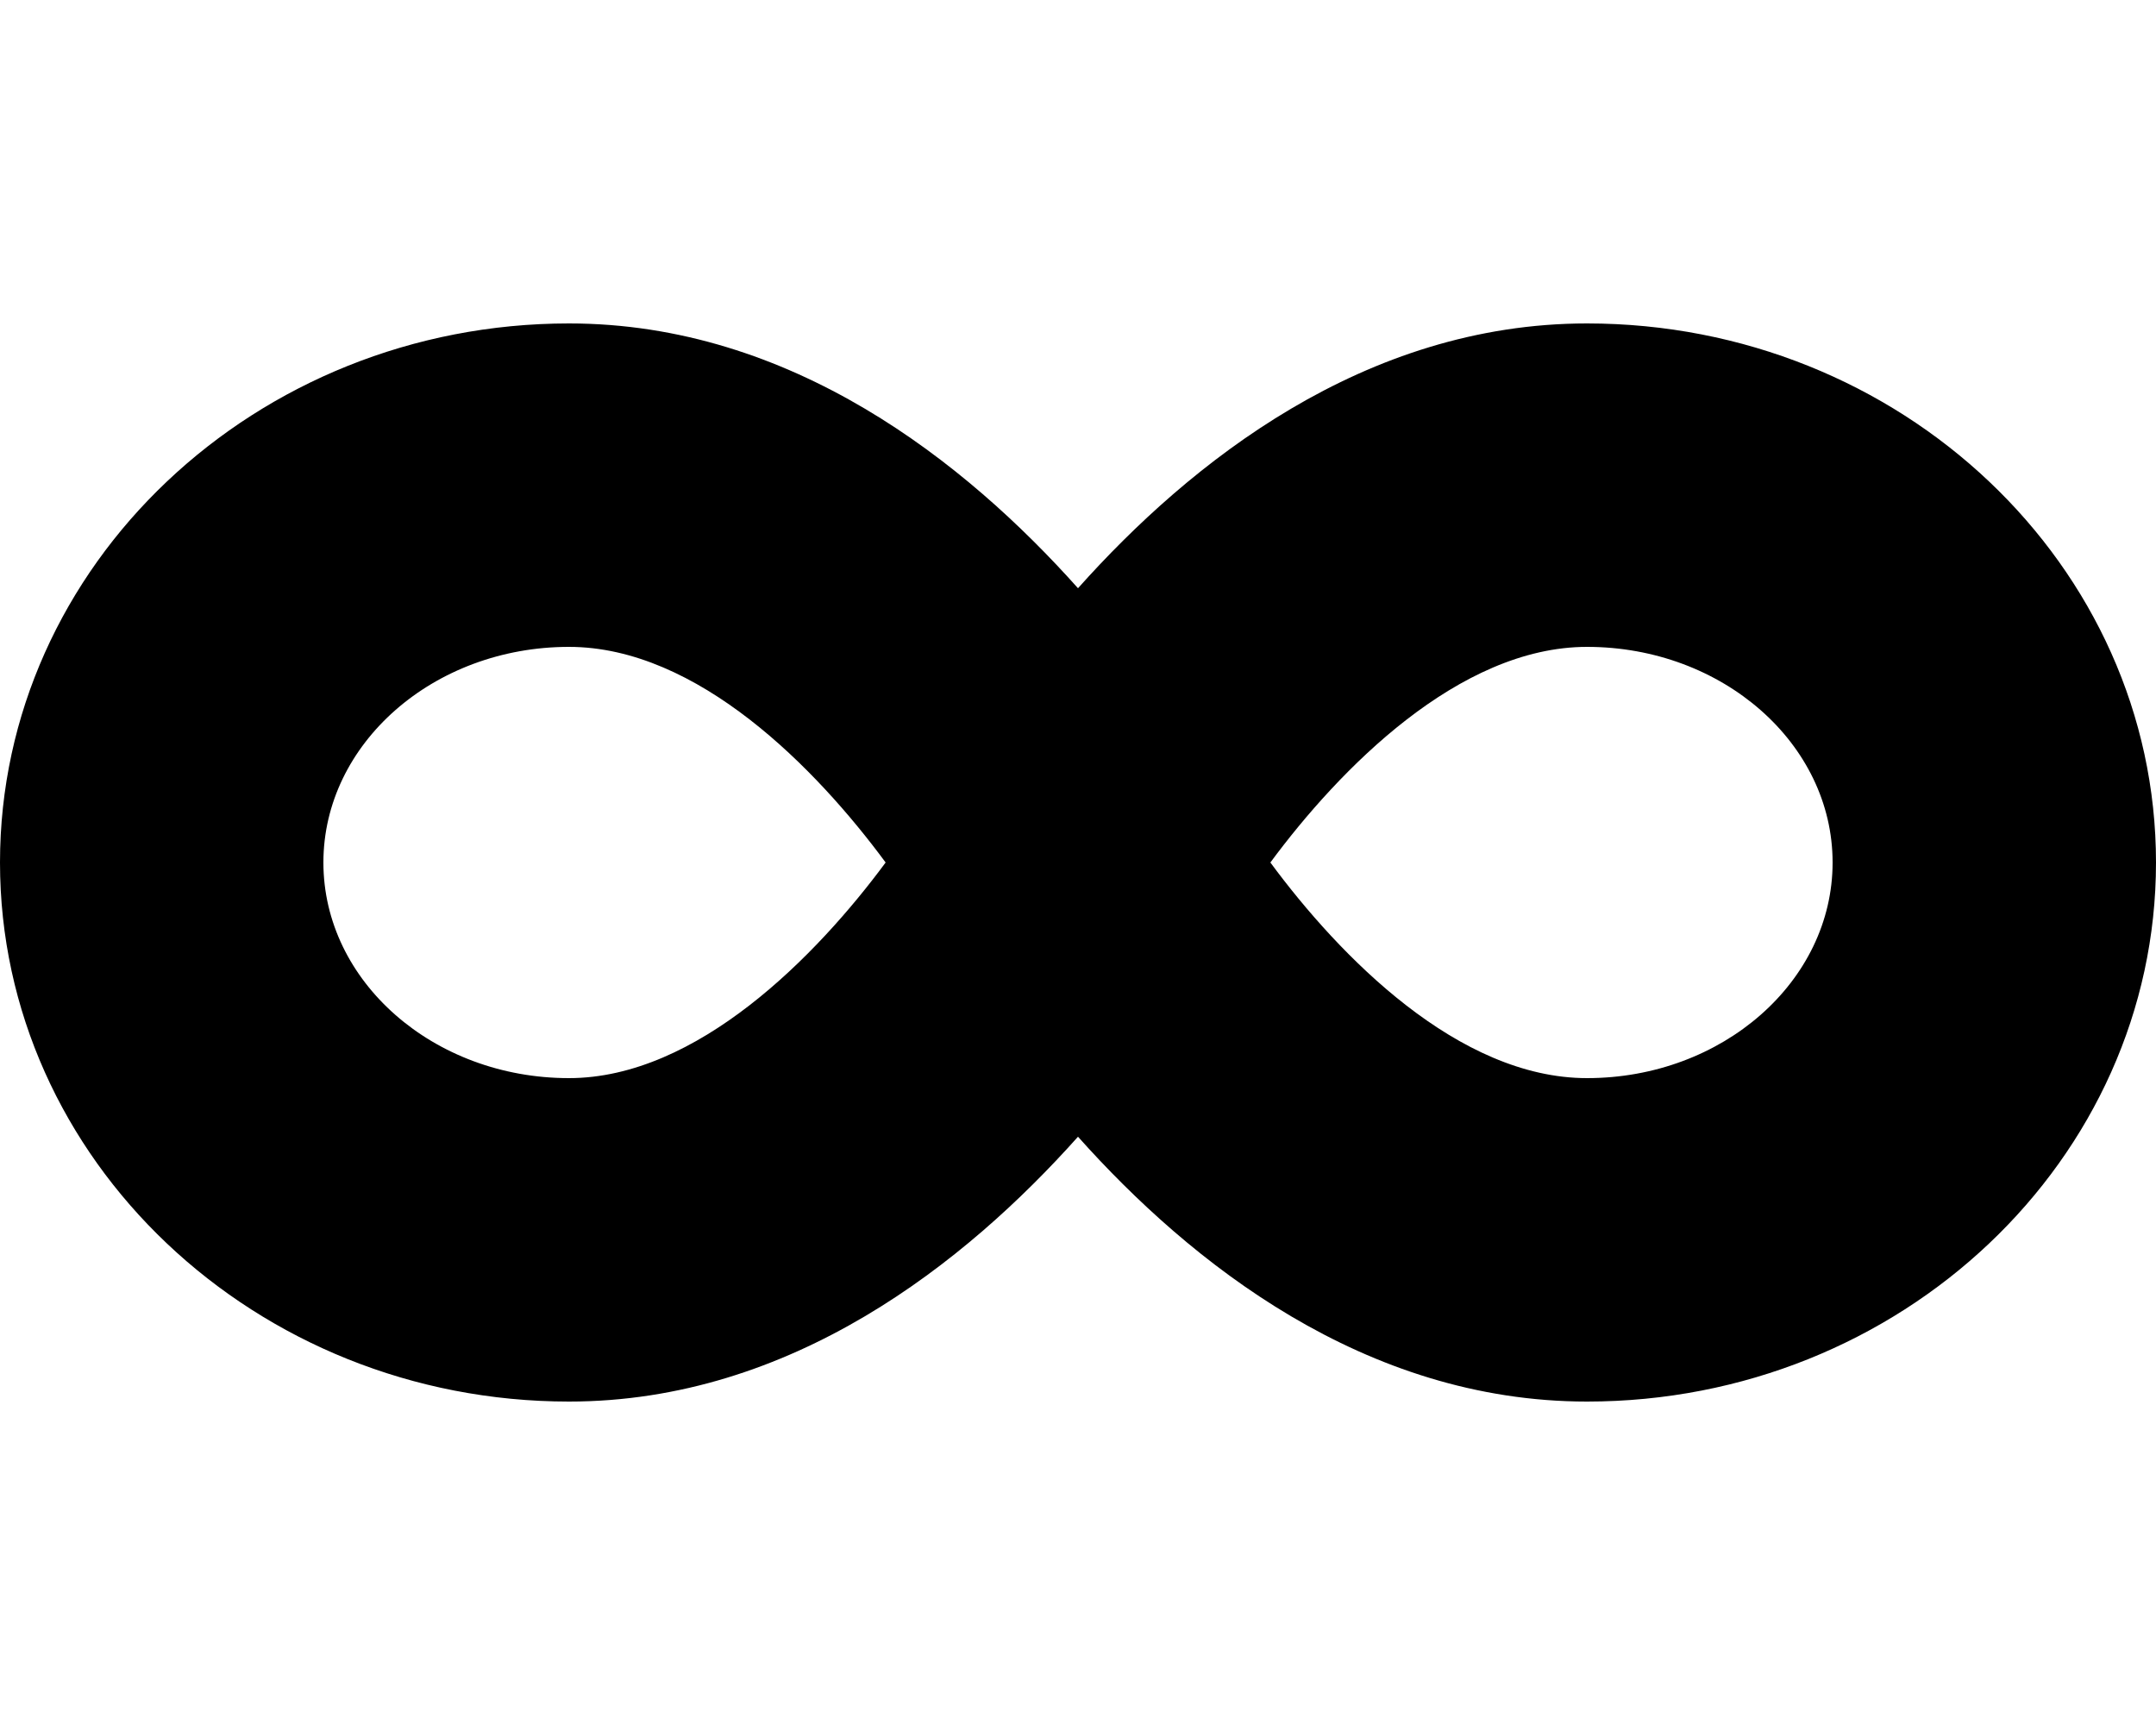 <!-- Generated by IcoMoon.io -->
<svg version="1.1" xmlns="http://www.w3.org/2000/svg" width="40" height="32" viewBox="0 0 40 32">
<title>infinity-solid</title>
<path d="M29.444 6c-4.131 0-7.363 2.581-9.444 4.912-2.081-2.331-5.313-4.912-9.444-4.912-5.819 0-10.556 4.488-10.556 10s4.737 10 10.556 10c4.131 0 7.362-2.581 9.444-4.913 2.081 2.331 5.313 4.913 9.444 4.913 5.819 0 10.556-4.488 10.556-10s-4.737-10-10.556-10zM10.556 20c-2.513 0-4.556-1.794-4.556-4s2.044-4 4.556-4c2.388 0 4.588 2.256 5.875 4-1.275 1.725-3.494 4-5.875 4zM29.444 20c-2.387 0-4.587-2.256-5.875-4 1.275-1.725 3.494-4 5.875-4 2.512 0 4.556 1.794 4.556 4s-2.044 4-4.556 4z"></path>
</svg>
